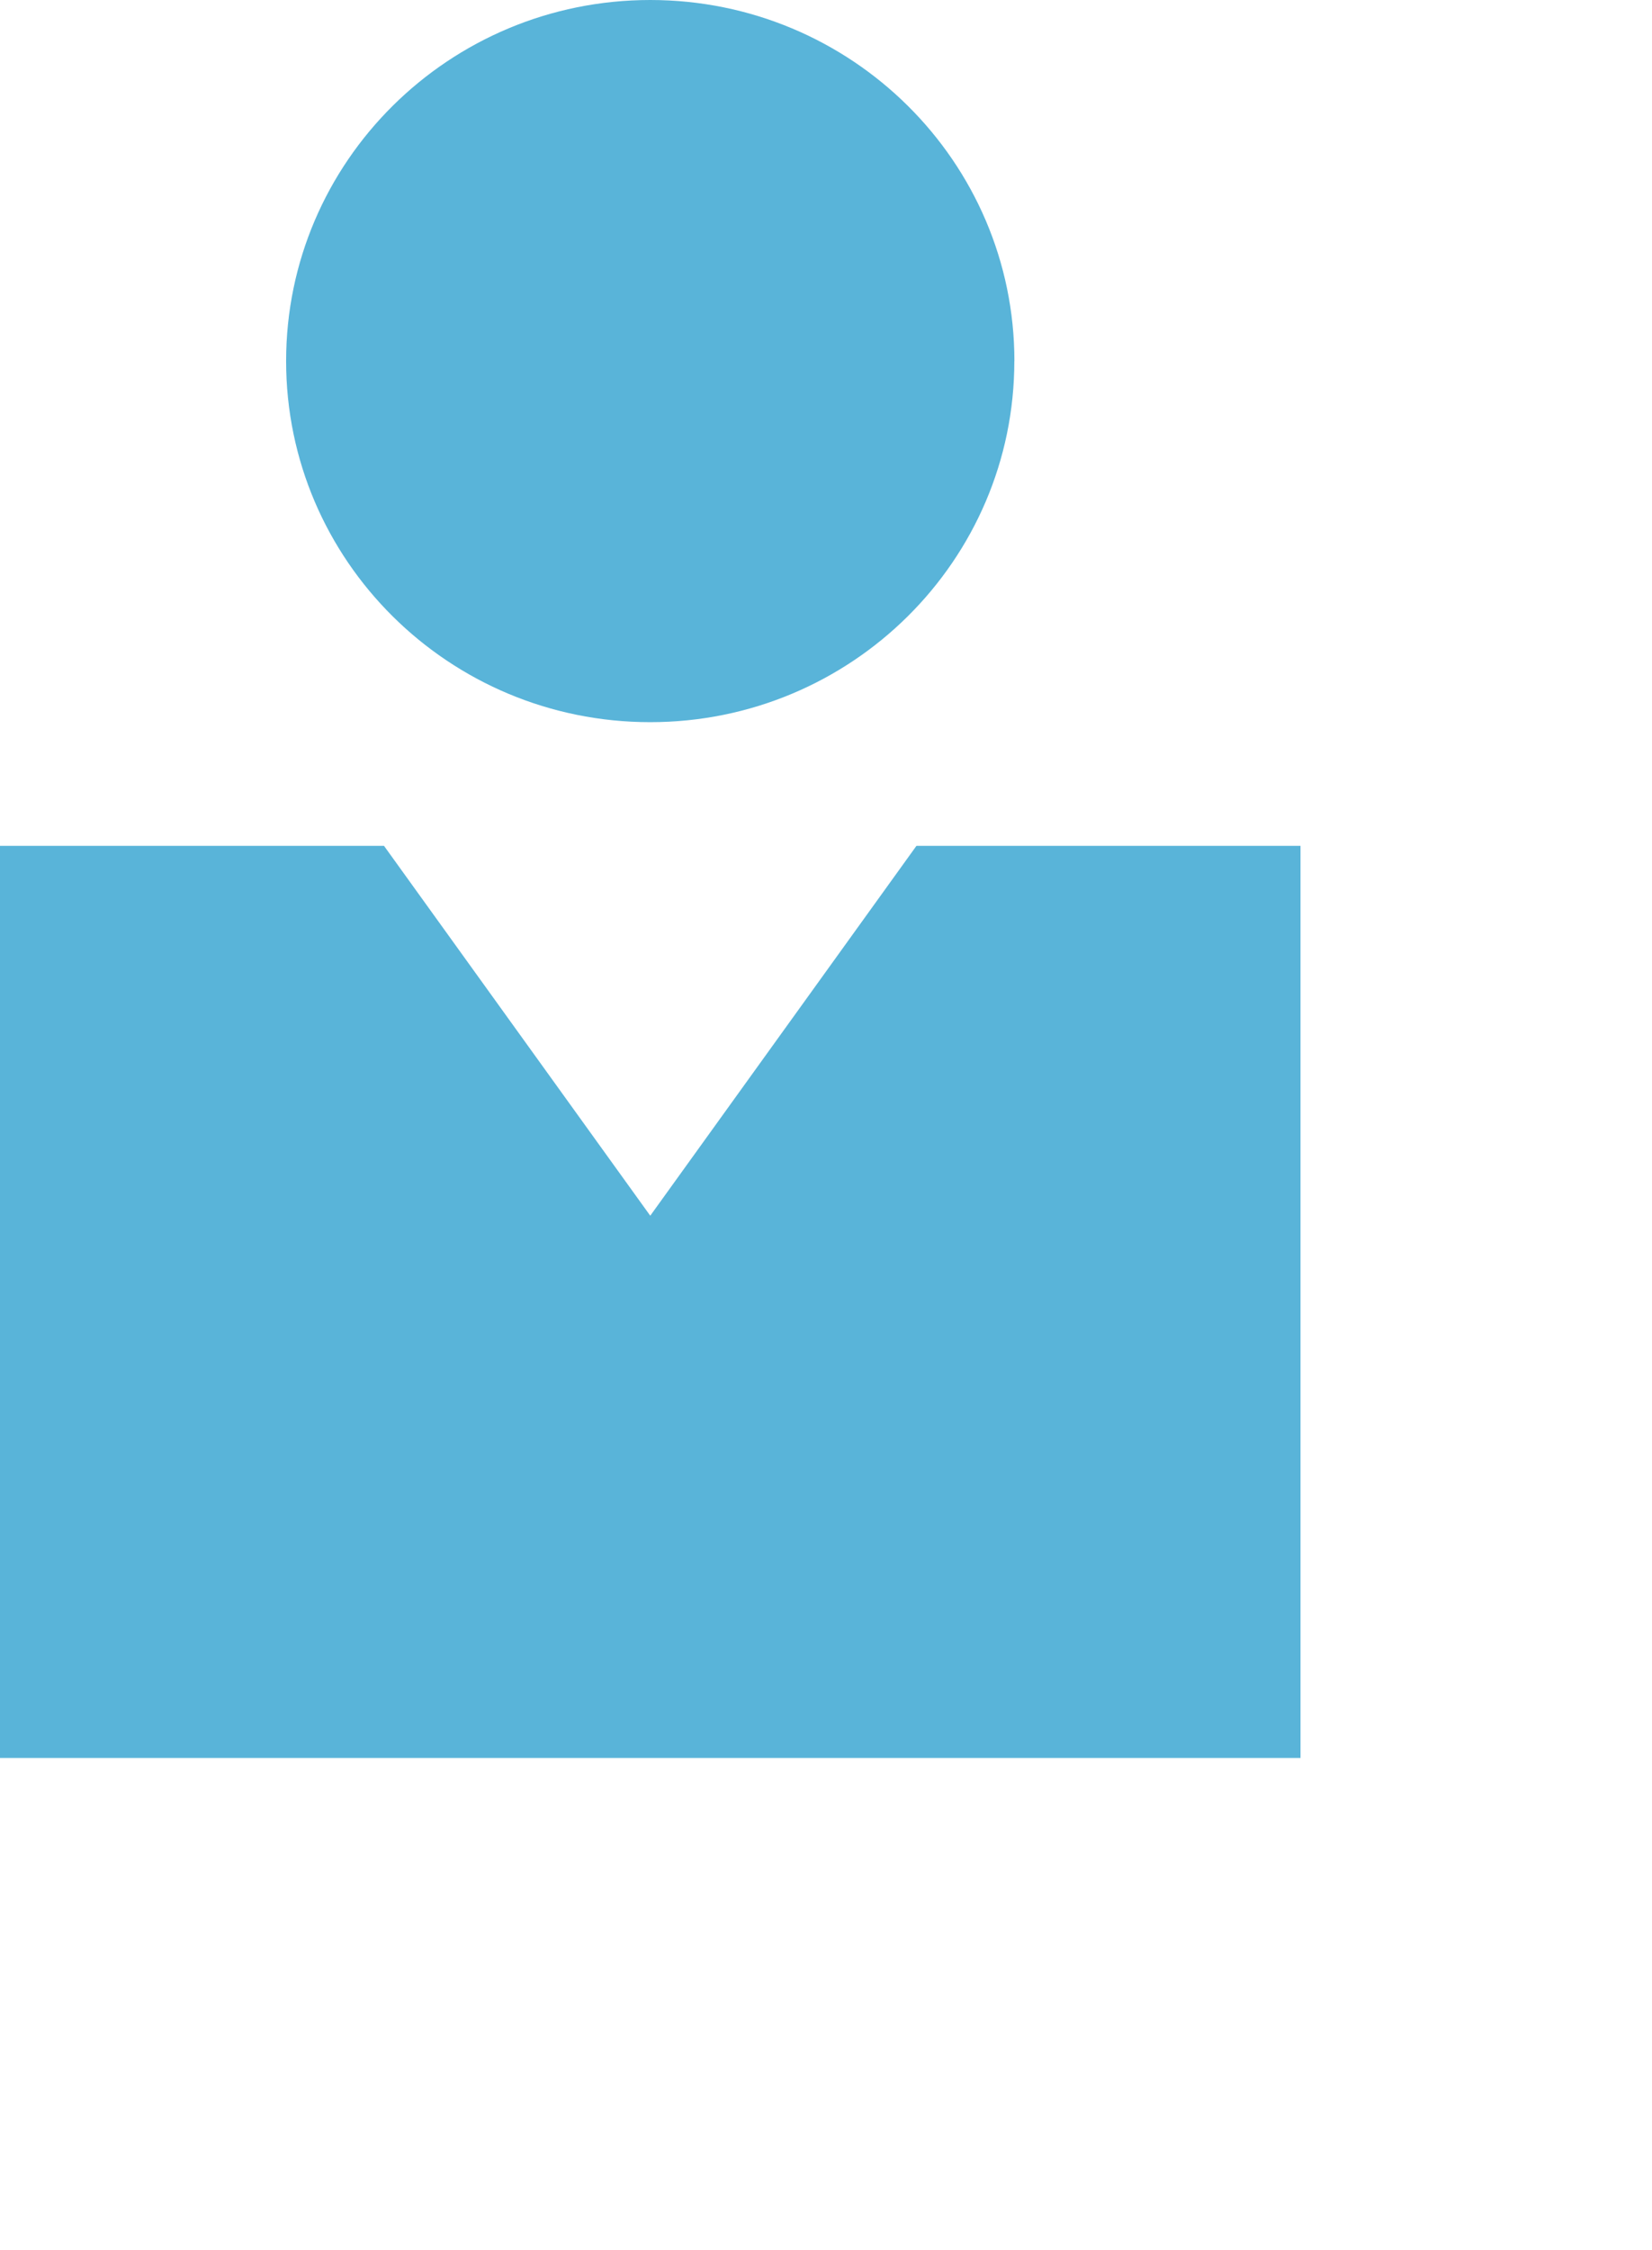 <?xml version="1.0" encoding="UTF-8"?>
<!-- Do not edit this file with editors other than draw.io -->
<!DOCTYPE svg PUBLIC "-//W3C//DTD SVG 1.1//EN" "http://www.w3.org/Graphics/SVG/1.1/DTD/svg11.dtd">
<svg xmlns="http://www.w3.org/2000/svg" xmlns:xlink="http://www.w3.org/1999/xlink" version="1.1" width="47px" height="64px" viewBox="-0.5 -0.5 47 64" content="&lt;mxfile host=&quot;app.diagrams.net&quot; modified=&quot;2024-06-25T09:06:24.390Z&quot; agent=&quot;Mozilla/5.0 (Macintosh; Intel Mac OS X 10_15_7) AppleWebKit/537.36 (KHTML, like Gecko) Chrome/124.0.0.0 Safari/537.36&quot; etag=&quot;mhZwoYUu3lbBiDSO-Bva&quot; version=&quot;24.6.0&quot; scale=&quot;1&quot; border=&quot;0&quot;&gt;&#10;  &lt;diagram name=&quot;Page-1&quot; id=&quot;1tM8QnmpImcOpwPfhe1Z&quot;&gt;&#10;    &lt;mxGraphModel dx=&quot;954&quot; dy=&quot;606&quot; grid=&quot;1&quot; gridSize=&quot;10&quot; guides=&quot;1&quot; tooltips=&quot;1&quot; connect=&quot;1&quot; arrows=&quot;1&quot; fold=&quot;1&quot; page=&quot;1&quot; pageScale=&quot;1&quot; pageWidth=&quot;827&quot; pageHeight=&quot;1169&quot; math=&quot;0&quot; shadow=&quot;0&quot;&gt;&#10;      &lt;root&gt;&#10;        &lt;mxCell id=&quot;0&quot; /&gt;&#10;        &lt;mxCell id=&quot;1&quot; parent=&quot;0&quot; /&gt;&#10;        &lt;mxCell id=&quot;dQjt2dBrli3-kZodYfeV-17&quot; value=&quot;&quot; style=&quot;image;sketch=0;aspect=fixed;html=1;points=[];align=center;fontSize=12;image=img/lib/mscae/Person.svg;&quot; vertex=&quot;1&quot; parent=&quot;1&quot;&gt;&#10;          &lt;mxGeometry x=&quot;220&quot; y=&quot;470&quot; width=&quot;47&quot; height=&quot;63.51&quot; as=&quot;geometry&quot; /&gt;&#10;        &lt;/mxCell&gt;&#10;      &lt;/root&gt;&#10;    &lt;/mxGraphModel&gt;&#10;  &lt;/diagram&gt;&#10;&lt;/mxfile&gt;&#10;"><defs/><g><g data-cell-id="0"><g data-cell-id="1"><g data-cell-id="dQjt2dBrli3-kZodYfeV-17"><g><svg fill="#59b4d9" height="63.51" width="47" xmlns="http://www.w3.org/2000/svg" x="-0.5" y="-0.5" style="font-family: initial;"><path d="M28.858 10.27c0 5.67-4.638 10.27-10.36 10.27S8.14 15.94 8.14 10.27 12.778 0 18.5 0s10.36 4.598 10.36 10.27M10.925 24.058H0V50h37V24.058H26.073L18.5 34.578z"/></svg></g></g></g></g></g></svg>